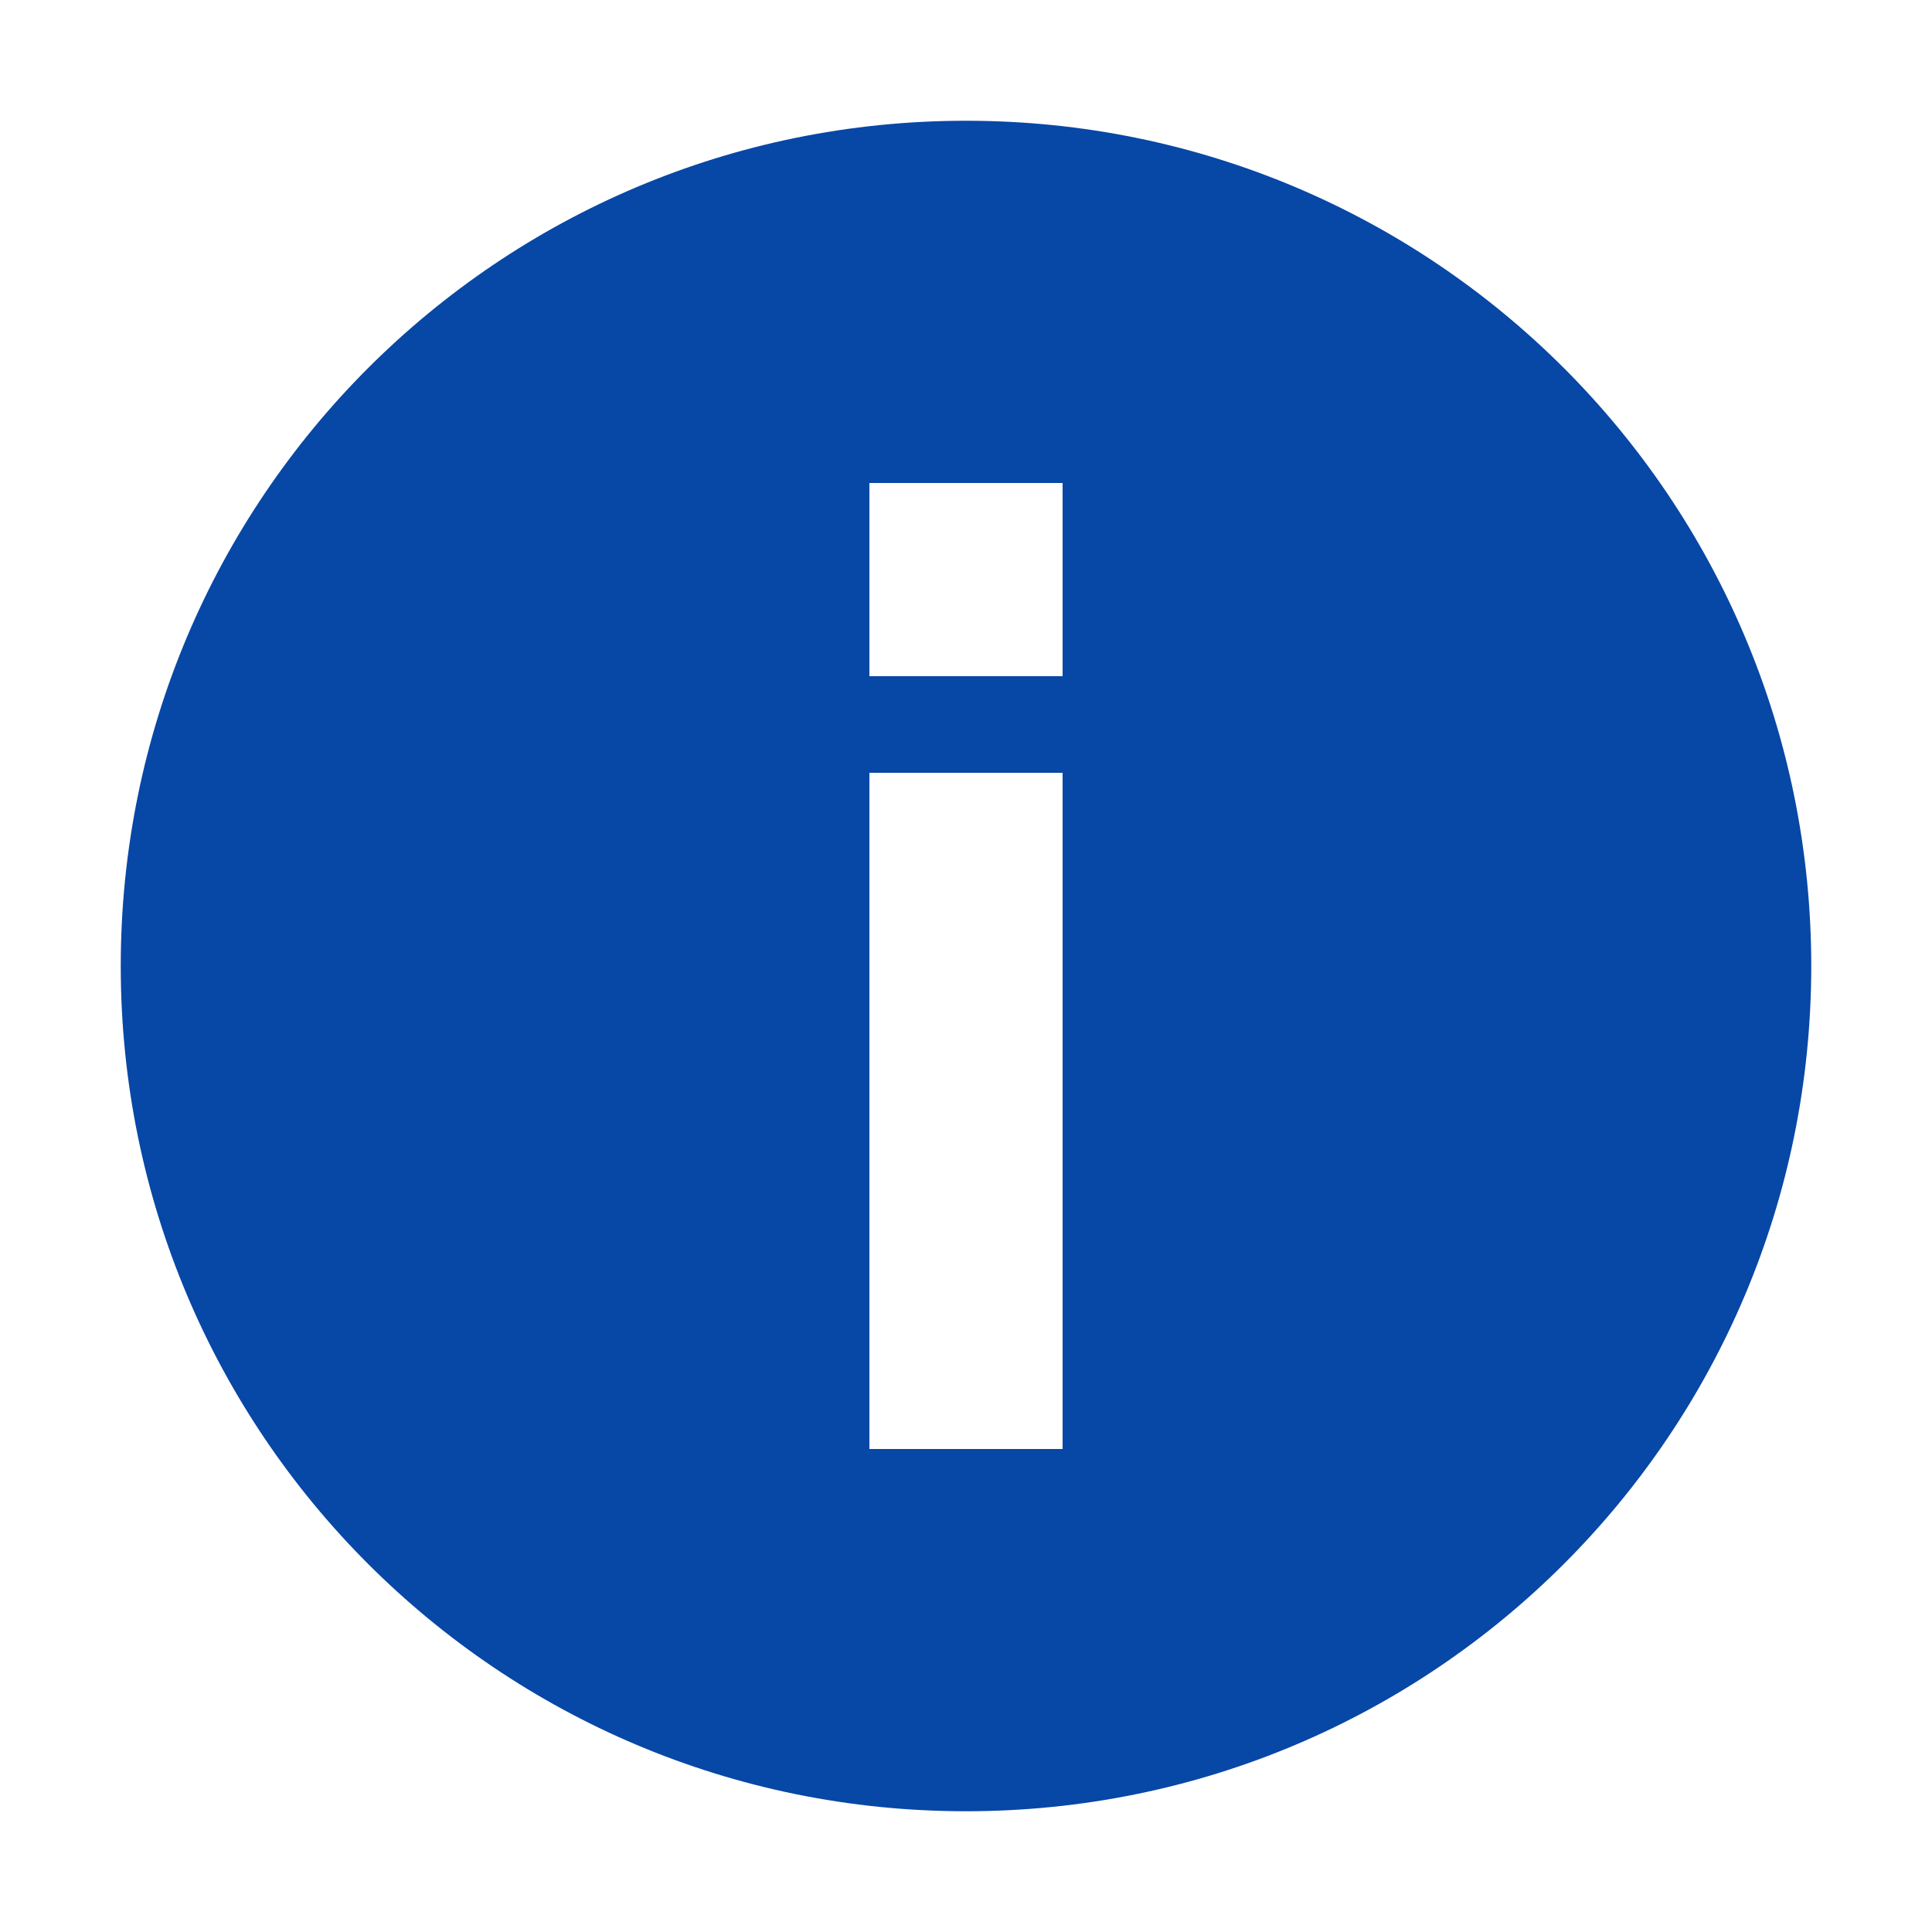 <svg width="22" height="22" viewBox="0 0 22 22" fill="none" xmlns="http://www.w3.org/2000/svg">
<path fill-rule="evenodd" clip-rule="evenodd" d="M1.375 11C1.375 5.677 5.677 1.375 11 1.375C16.323 1.375 20.625 5.677 20.625 11C20.625 16.323 16.323 20.625 11 20.625C5.677 20.625 1.375 16.323 1.375 11ZM12.1 7.7H9.9V5.5H12.1V7.7ZM12.1 16.5H9.9V8.8H12.1V16.5Z" fill="#0747A6"/>
</svg>
